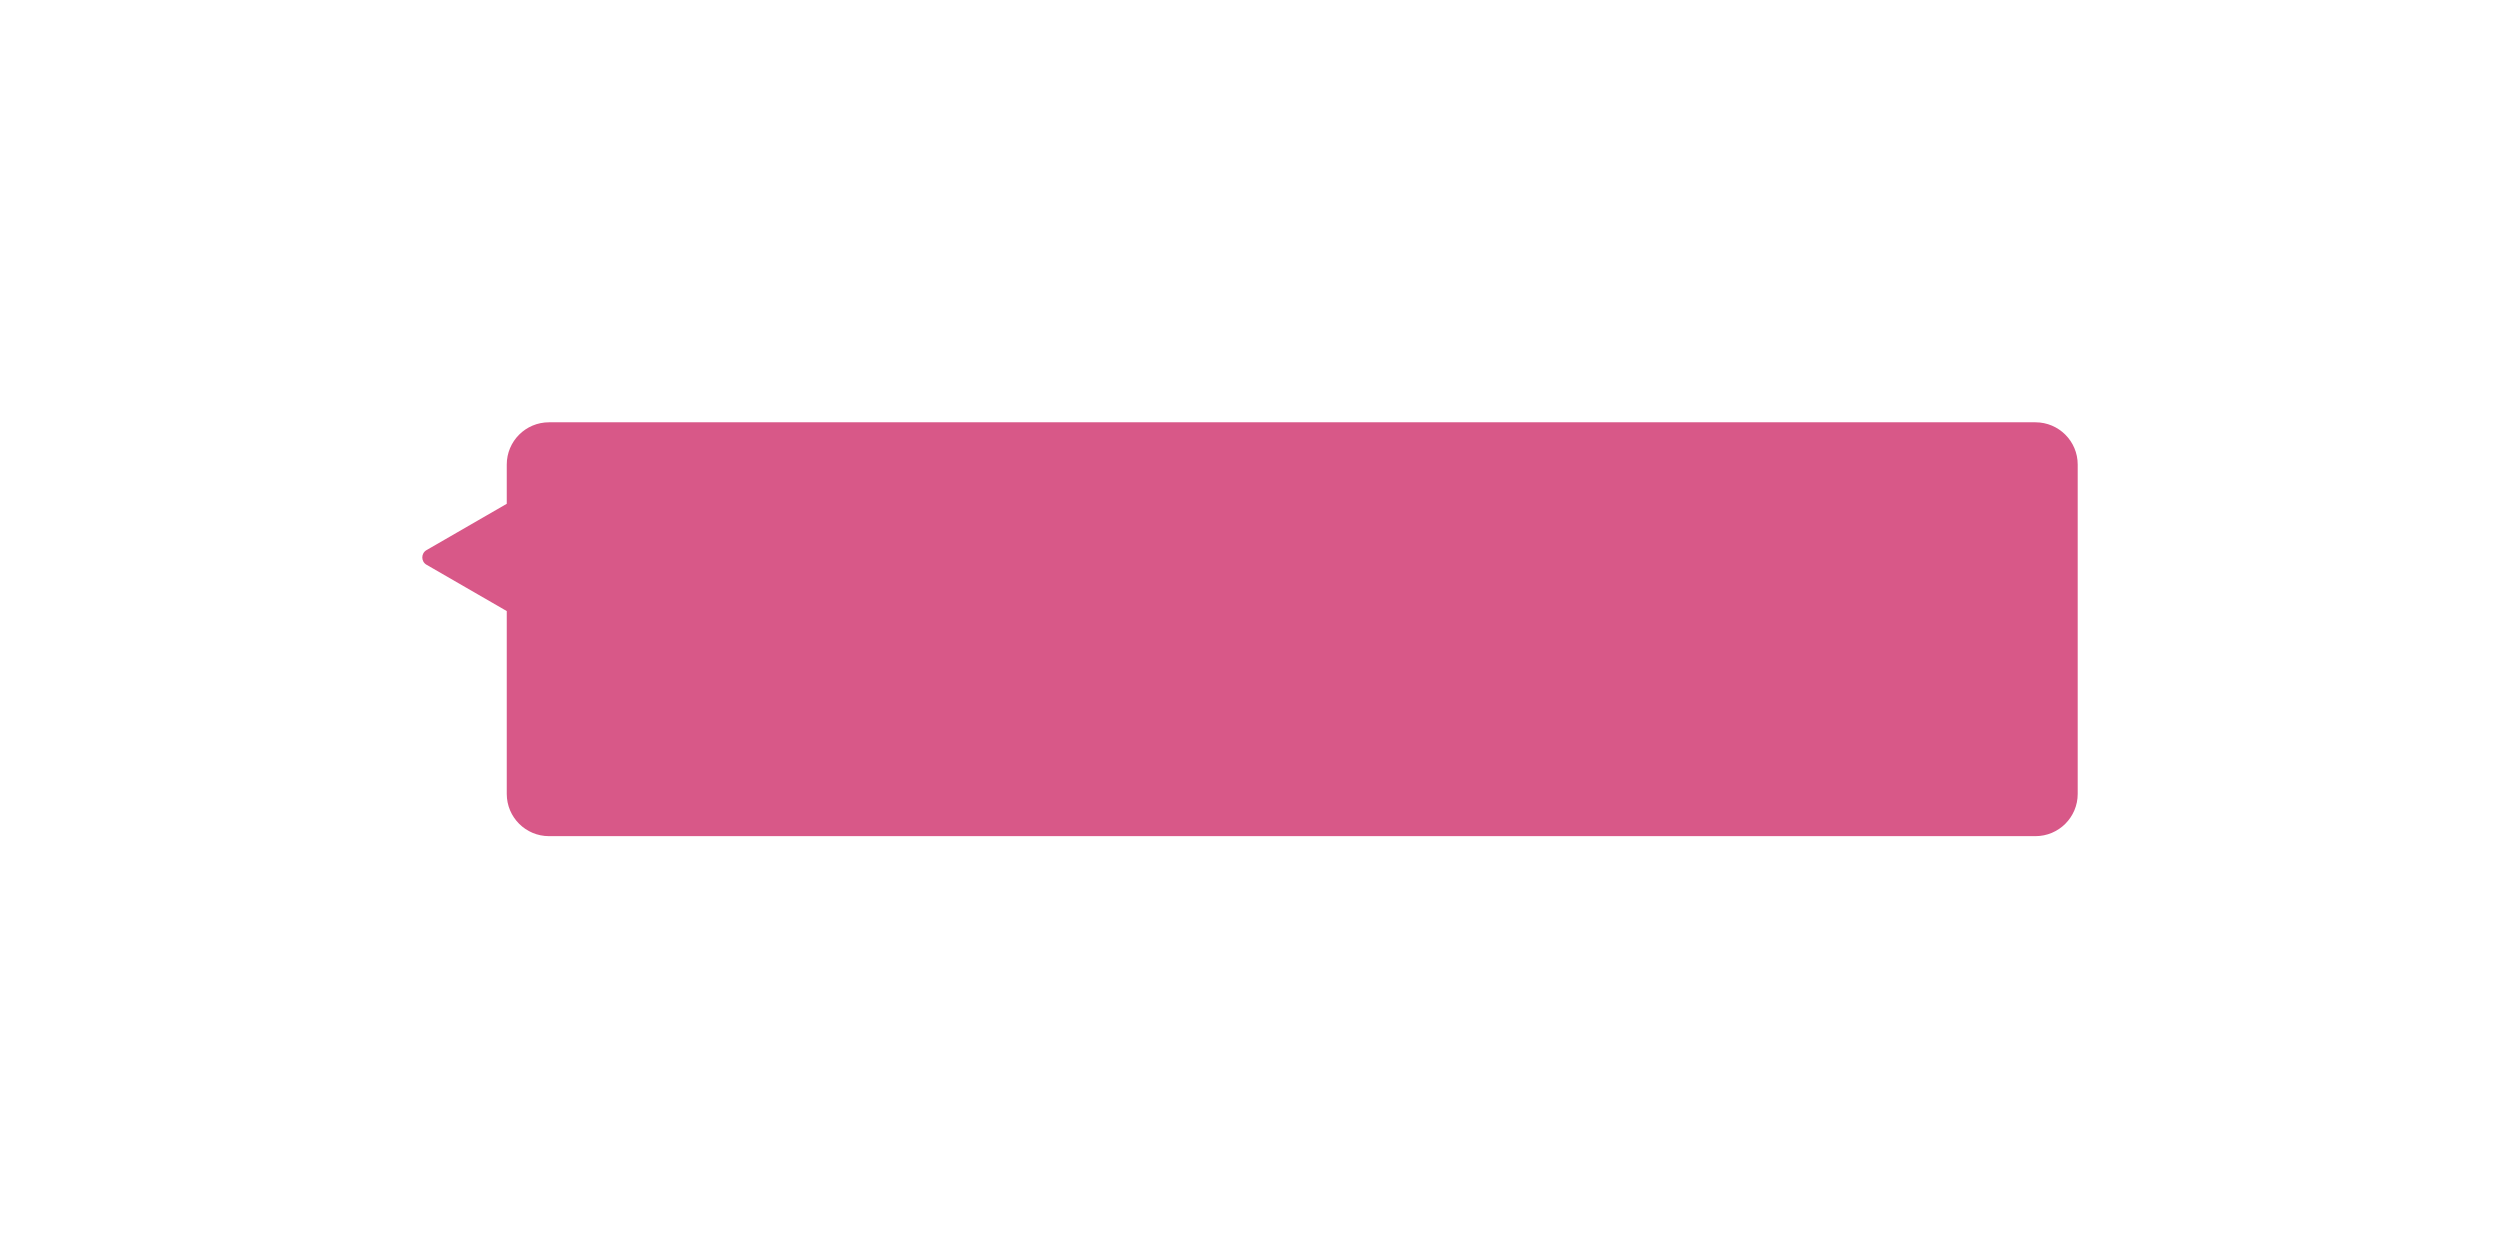 <svg xmlns="http://www.w3.org/2000/svg" width="296" height="149" viewBox="0 0 296 149" fill="none">
  <g filter="url(#filter0_d_5963_29515)">
    <path fill-rule="evenodd" clip-rule="evenodd" d="M65 30C62.239 30 60 32.239 60 35V39.649L50.5 45.134C49.833 45.519 49.833 46.481 50.5 46.866L60 52.351V74C60 76.761 62.239 79 65 79H241C243.761 79 246 76.761 246 74V35C246 32.239 243.761 30 241 30H65Z" fill="#D85888"/>
  </g>
  <defs>
    <filter id="filter0_d_5963_29515" x="0" y="0" width="296" height="149" filterUnits="userSpaceOnUse" color-interpolation-filters="sRGB">
      <feFlood flood-opacity="0" result="BackgroundImageFix"/>
      <feColorMatrix in="SourceAlpha" type="matrix" values="0 0 0 0 0 0 0 0 0 0 0 0 0 0 0 0 0 0 127 0" result="hardAlpha"/>
      <feOffset dy="20"/>
      <feGaussianBlur stdDeviation="25"/>
      <feComposite in2="hardAlpha" operator="out"/>
      <feColorMatrix type="matrix" values="0 0 0 0 0.847 0 0 0 0 0.345 0 0 0 0 0.533 0 0 0 0.4 0"/>
      <feBlend mode="normal" in2="BackgroundImageFix" result="effect1_dropShadow_5963_29515"/>
      <feBlend mode="normal" in="SourceGraphic" in2="effect1_dropShadow_5963_29515" result="shape"/>
    </filter>
  </defs>
</svg>